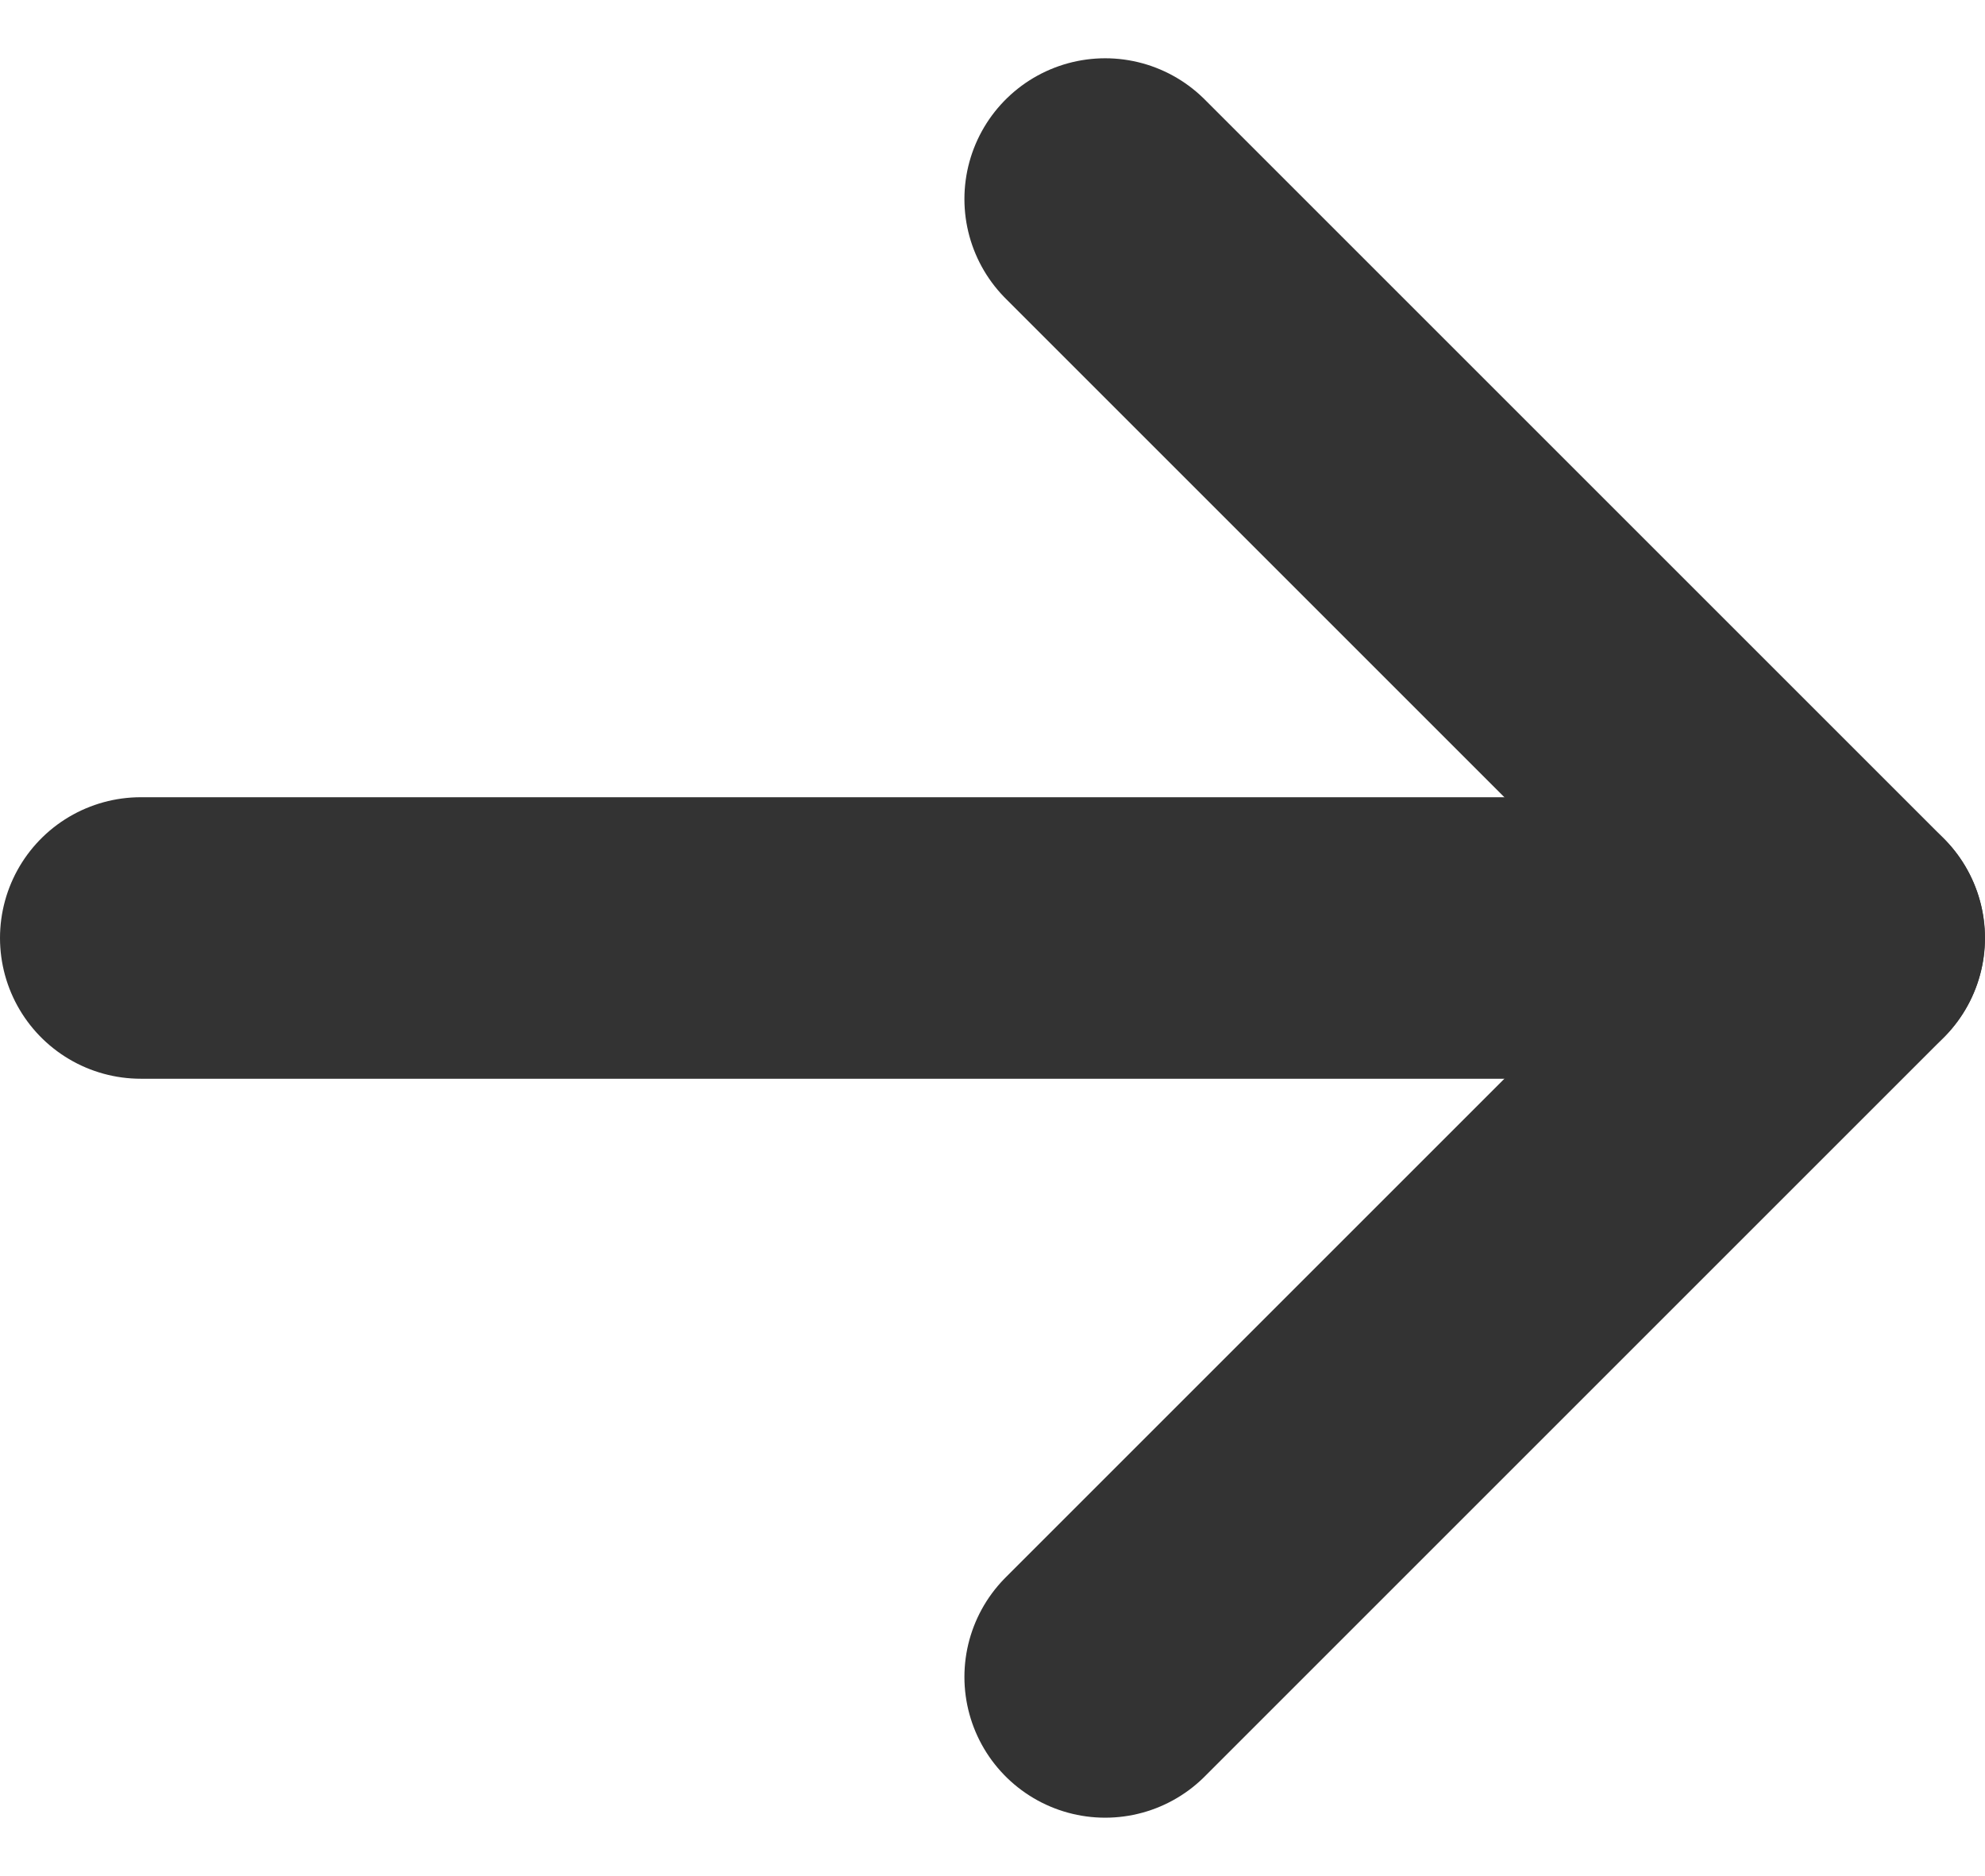 <svg xmlns="http://www.w3.org/2000/svg" width="14.101" height="13.328" viewBox="0 0 14.101 13.328">
  <g id="Icon_feather-arrow-right" data-name="Icon feather-arrow-right" transform="translate(-6.5 -6.086)">
    <path id="Path_1" data-name="Path 1" d="M7.5,18H19.6" transform="translate(0 -5.25)" fill="none" stroke="#333" stroke-linecap="round" stroke-linejoin="round" stroke-width="2"/>
    <path id="Path_2" data-name="Path 2" d="M18,7.5l5.25,5.25L18,18" transform="translate(-3.649)" fill="none" stroke="#333" stroke-linecap="round" stroke-linejoin="round" stroke-width="2"/>
  </g>
</svg>
